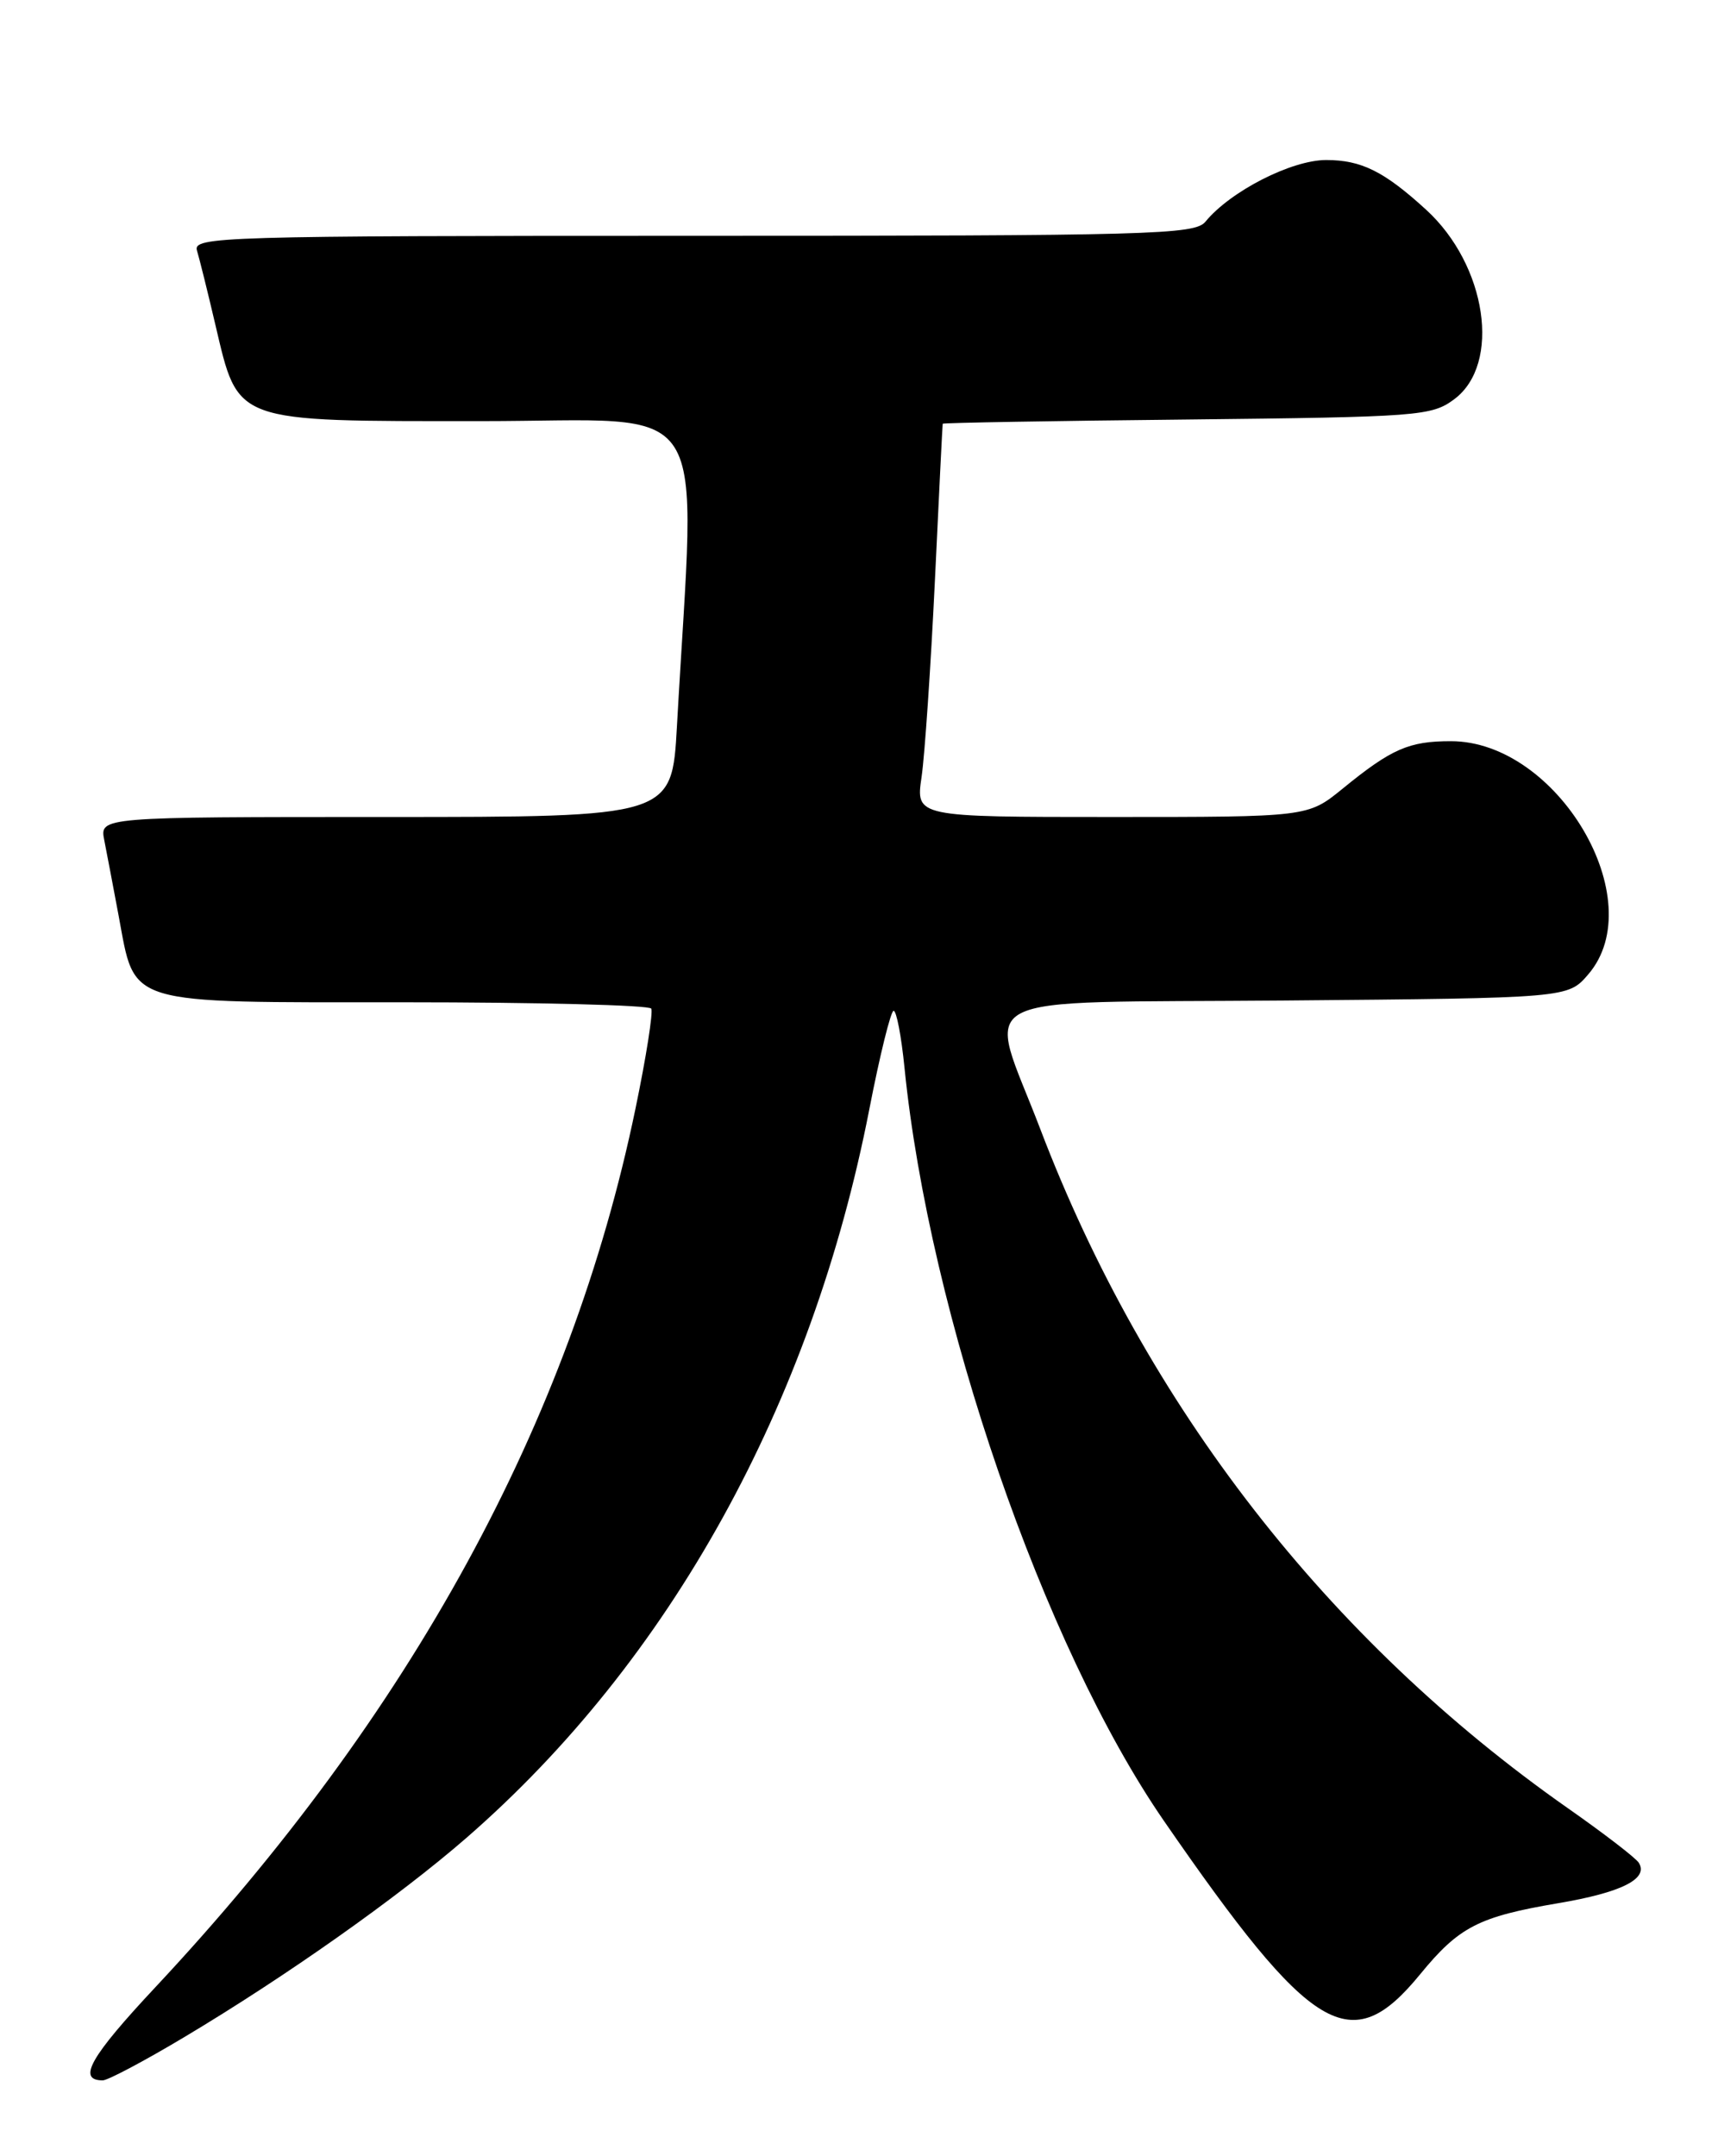 <?xml version="1.0" encoding="UTF-8" standalone="no"?>
<!DOCTYPE svg PUBLIC "-//W3C//DTD SVG 1.1//EN" "http://www.w3.org/Graphics/SVG/1.1/DTD/svg11.dtd" >
<svg xmlns="http://www.w3.org/2000/svg" xmlns:xlink="http://www.w3.org/1999/xlink" version="1.1" viewBox="0 0 204 256">
 <g >
 <path fill="currentColor"
d=" M 21.89 241.86 C 34.00 234.63 47.32 225.22 55.37 218.22 C 79.55 197.19 96.39 166.75 103.22 131.73 C 104.47 125.29 105.78 120.01 106.11 120.01 C 106.45 120.00 107.03 123.04 107.40 126.75 C 110.35 156.10 123.90 195.44 138.20 216.18 C 155.80 241.68 160.40 244.45 168.61 234.43 C 173.25 228.76 175.57 227.57 185.00 225.97 C 192.53 224.70 195.78 223.07 194.60 221.17 C 194.26 220.61 190.45 217.68 186.15 214.67 C 157.68 194.71 136.03 166.85 123.53 134.06 C 117.19 117.43 113.98 119.12 152.52 118.79 C 186.18 118.50 186.18 118.50 188.59 115.69 C 196.12 106.93 184.97 88.00 172.28 88.00 C 167.29 88.00 165.23 88.90 159.40 93.66 C 155.29 97.00 155.29 97.00 132.01 97.00 C 108.73 97.00 108.73 97.00 109.43 92.25 C 109.81 89.64 110.52 79.17 111.01 69.00 C 111.49 58.83 111.91 50.41 111.94 50.31 C 111.97 50.20 125.02 49.97 140.93 49.81 C 168.51 49.51 169.99 49.40 172.68 47.40 C 178.29 43.22 176.55 31.49 169.34 24.90 C 164.35 20.34 161.65 19.00 157.47 19.00 C 153.36 19.00 146.10 22.70 143.13 26.33 C 141.87 27.86 136.64 28.00 82.31 28.00 C 26.16 28.00 22.89 28.10 23.39 29.75 C 23.68 30.71 24.66 34.65 25.56 38.50 C 28.35 50.31 27.50 50.00 57.18 50.00 C 85.07 50.00 82.61 46.15 80.38 86.25 C 79.78 97.00 79.78 97.00 45.81 97.00 C 11.84 97.00 11.84 97.00 12.38 99.75 C 12.68 101.26 13.44 105.28 14.08 108.69 C 16.10 119.48 14.52 119.00 47.98 119.00 C 63.88 119.00 77.08 119.34 77.33 119.75 C 77.57 120.16 76.73 125.52 75.45 131.67 C 67.74 168.84 48.80 203.50 18.46 235.93 C 10.70 244.22 9.13 247.00 12.20 247.00 C 12.80 247.00 17.16 244.69 21.89 241.86 Z "/>
</g>
</svg>